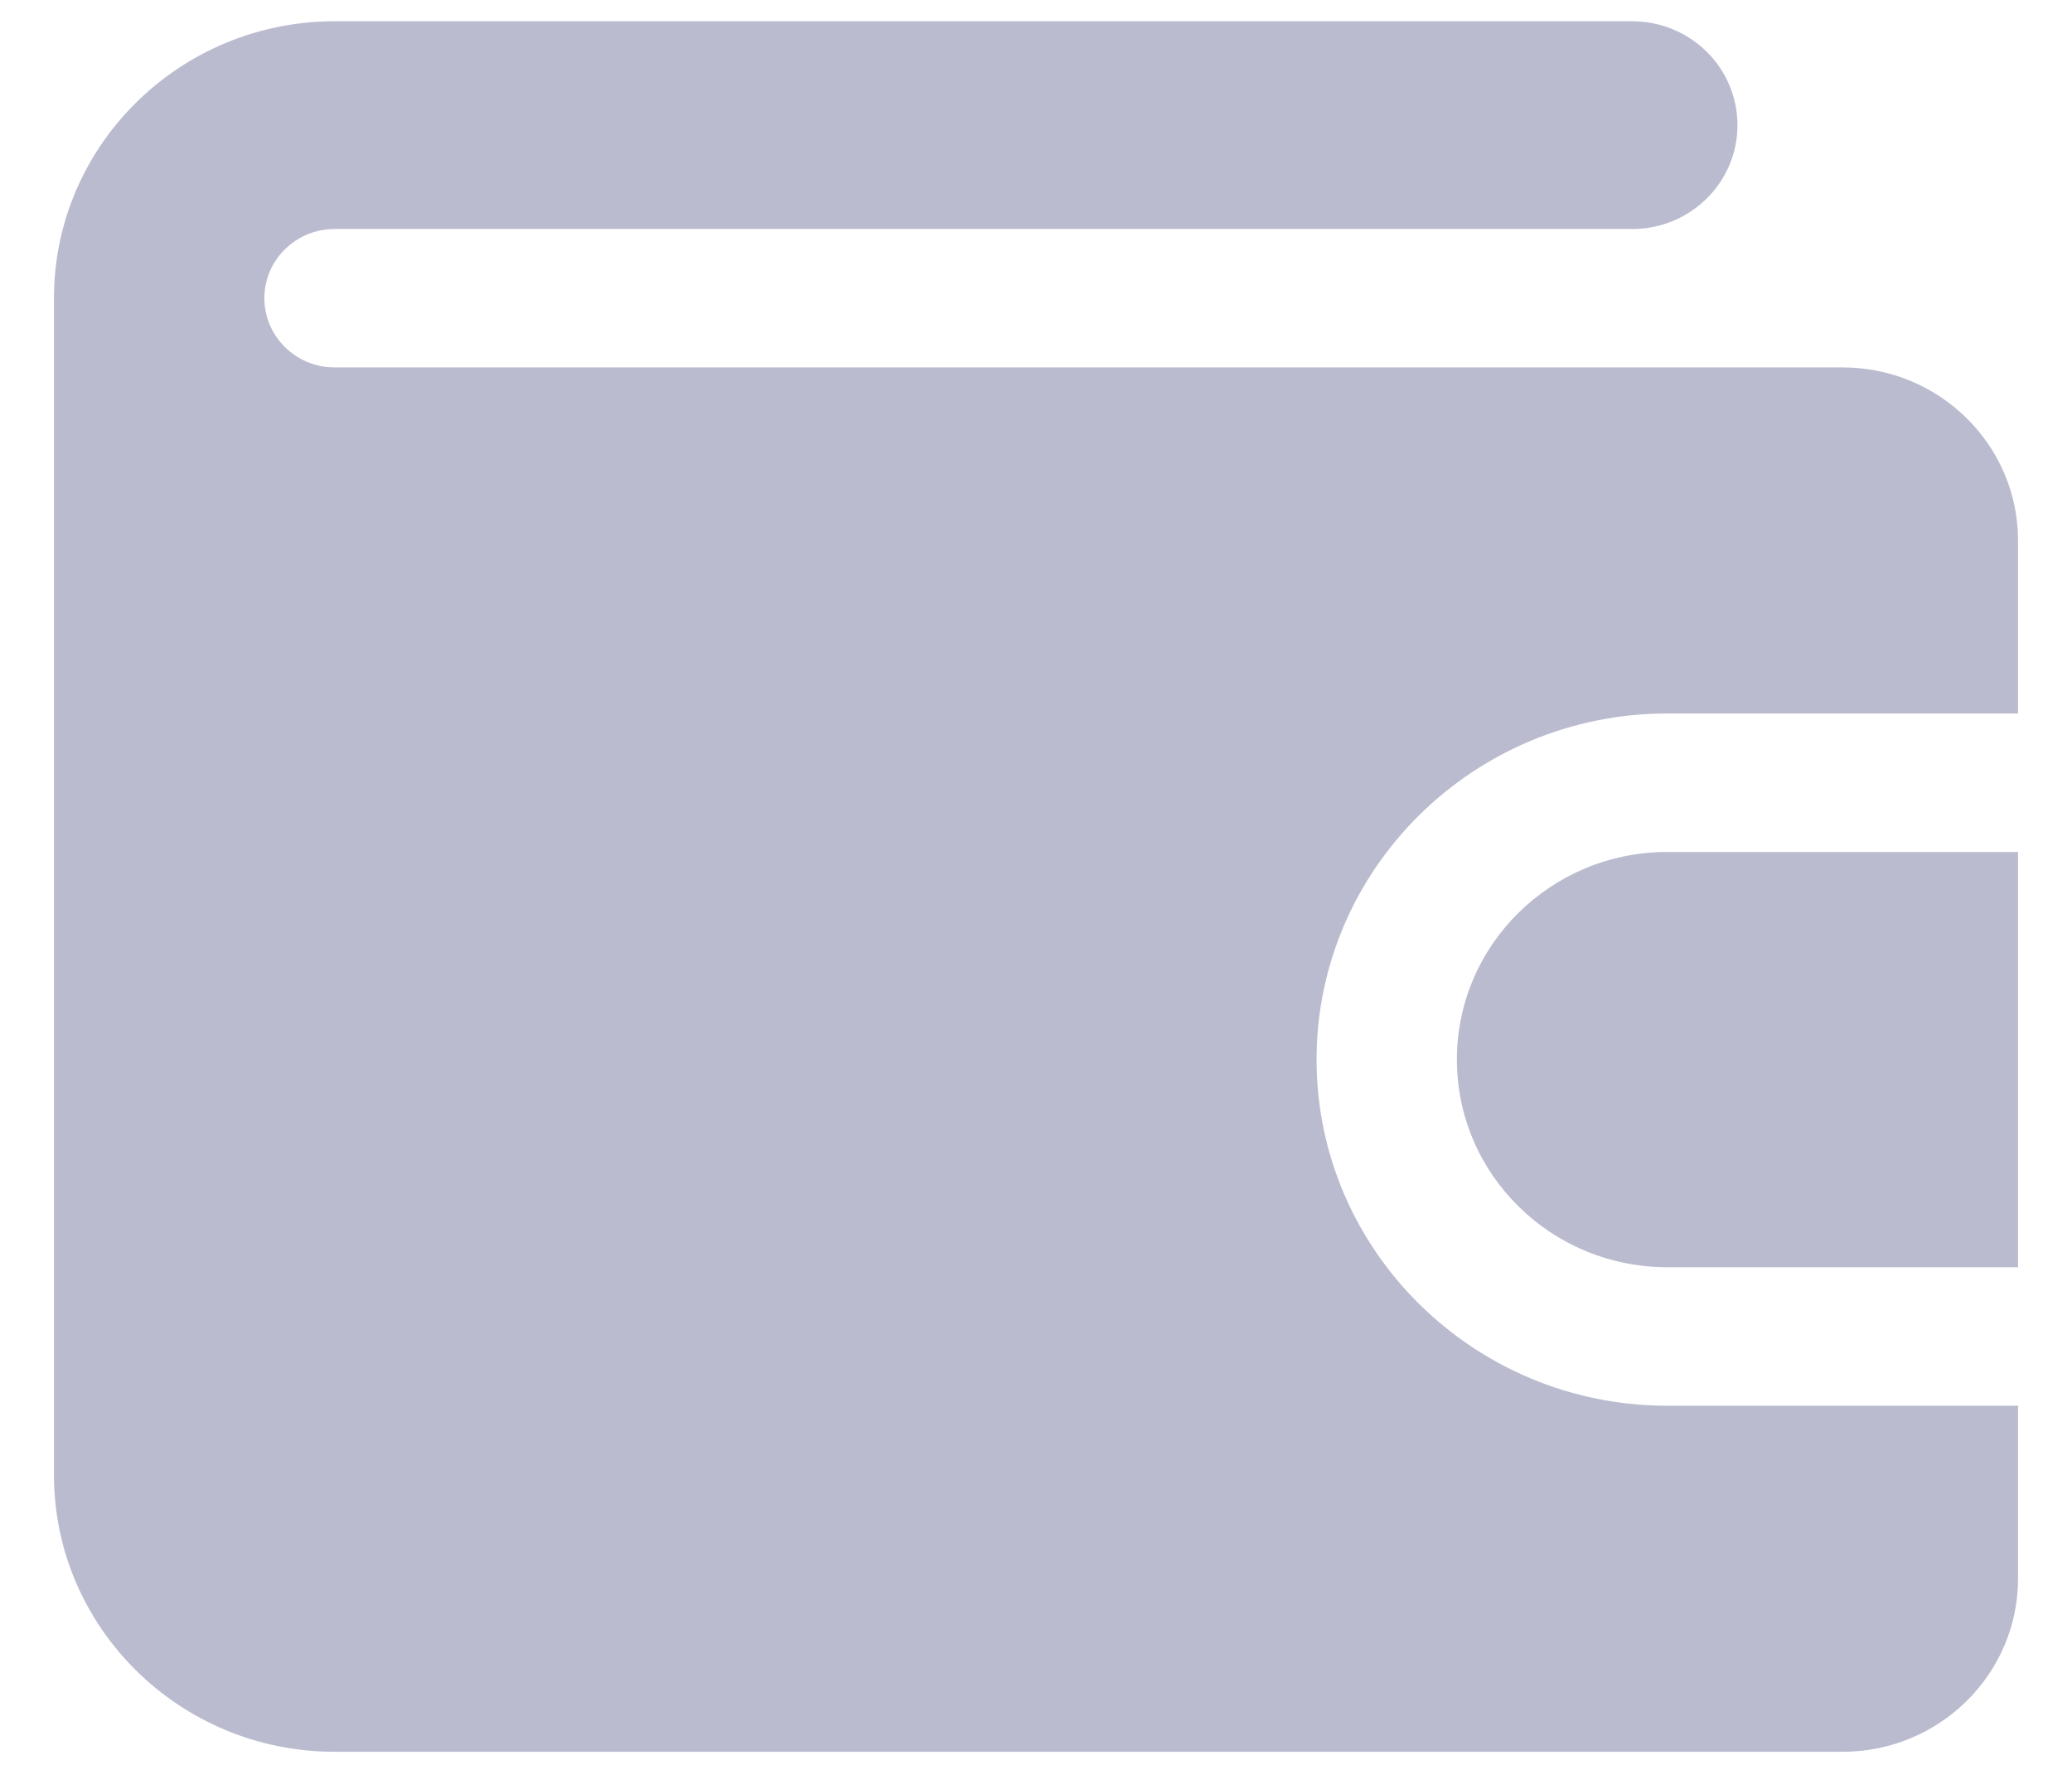 <svg width="22" height="19" viewBox="0 0 22 19" fill="none" xmlns="http://www.w3.org/2000/svg">
                            <path d="M21.427 14.929V16.766C21.427 17.78 20.591 18.604 19.565 18.604H3.552C1.909 18.604 0.573 17.285 0.573 15.664C0.573 15.664 0.573 3.178 0.573 3.167C0.573 1.545 1.909 0.226 3.552 0.226H17.331C17.948 0.226 18.448 0.72 18.448 1.329C18.448 1.938 17.948 2.432 17.331 2.432H3.552C3.142 2.432 2.807 2.761 2.807 3.167C2.807 3.572 3.142 3.902 3.552 3.902H19.565C20.591 3.902 21.427 4.726 21.427 5.74V7.577H17.703C15.65 7.577 13.979 9.226 13.979 11.253C13.979 13.28 15.65 14.929 17.703 14.929H21.427Z" fill="#BABBCF"></path>
                            <path d="M21.427 9.048V13.458H17.703C16.469 13.458 15.469 12.471 15.469 11.253C15.469 10.035 16.469 9.048 17.703 9.048H21.427Z" fill="#BABBCF"></path>
                        </svg>